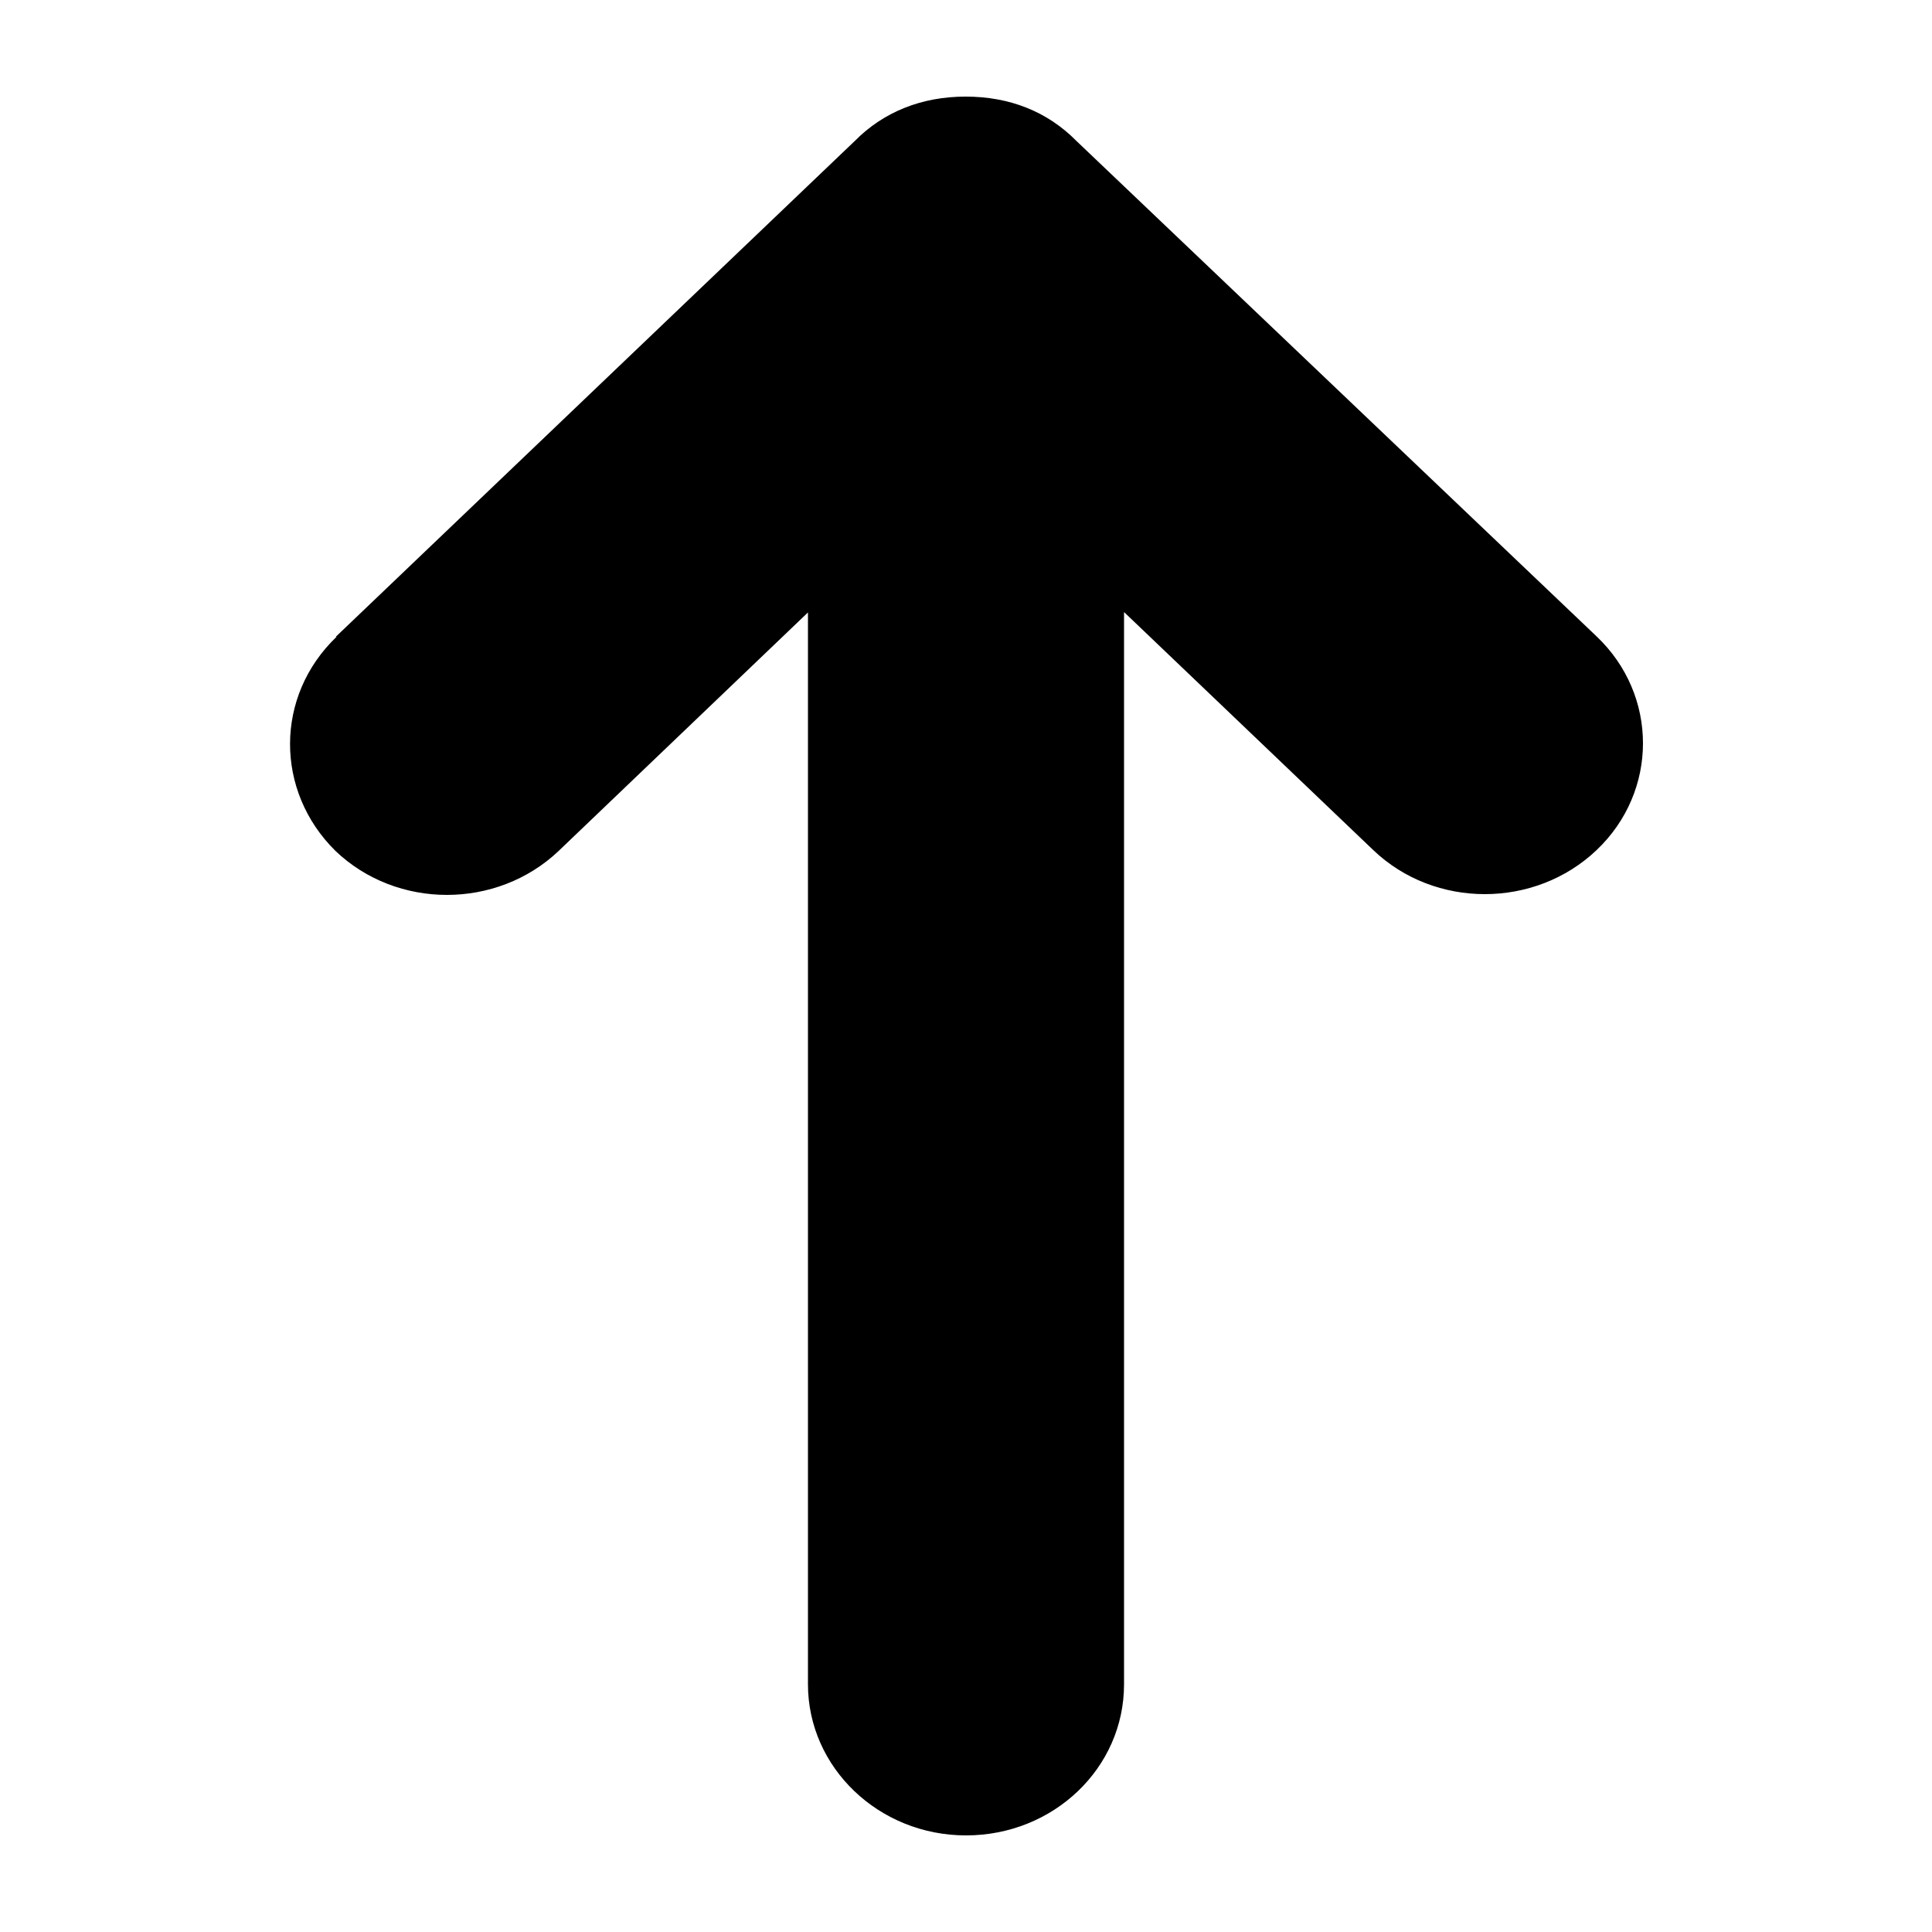 <?xml version="1.0" encoding="UTF-8"?>
<svg id="Layer_1" xmlns="http://www.w3.org/2000/svg" version="1.1" viewBox="0 0 500 500">
  <!-- Generator: Adobe Illustrator 29.1.0, SVG Export Plug-In . SVG Version: 2.1.0 Build 142)  -->
  <path d="M86.9,164.8L221.2,36.5c7.5-7.6,17.4-11.5,28.7-11.5s21.1,3.8,28.7,11.5l134.6,128.2c16,15.2,16,40.1,0,55.3s-41.9,15.2-57.8,0l-64.5-61.6v277.5c0,21.7-18.3,39.1-40.9,39.1s-40.9-17.6-40.9-39.1V158.5l-64.5,61.7c-16,15.2-41.9,15.2-57.8,0-15.7-15.5-15.7-40.1.3-55.4"/>
</svg>
